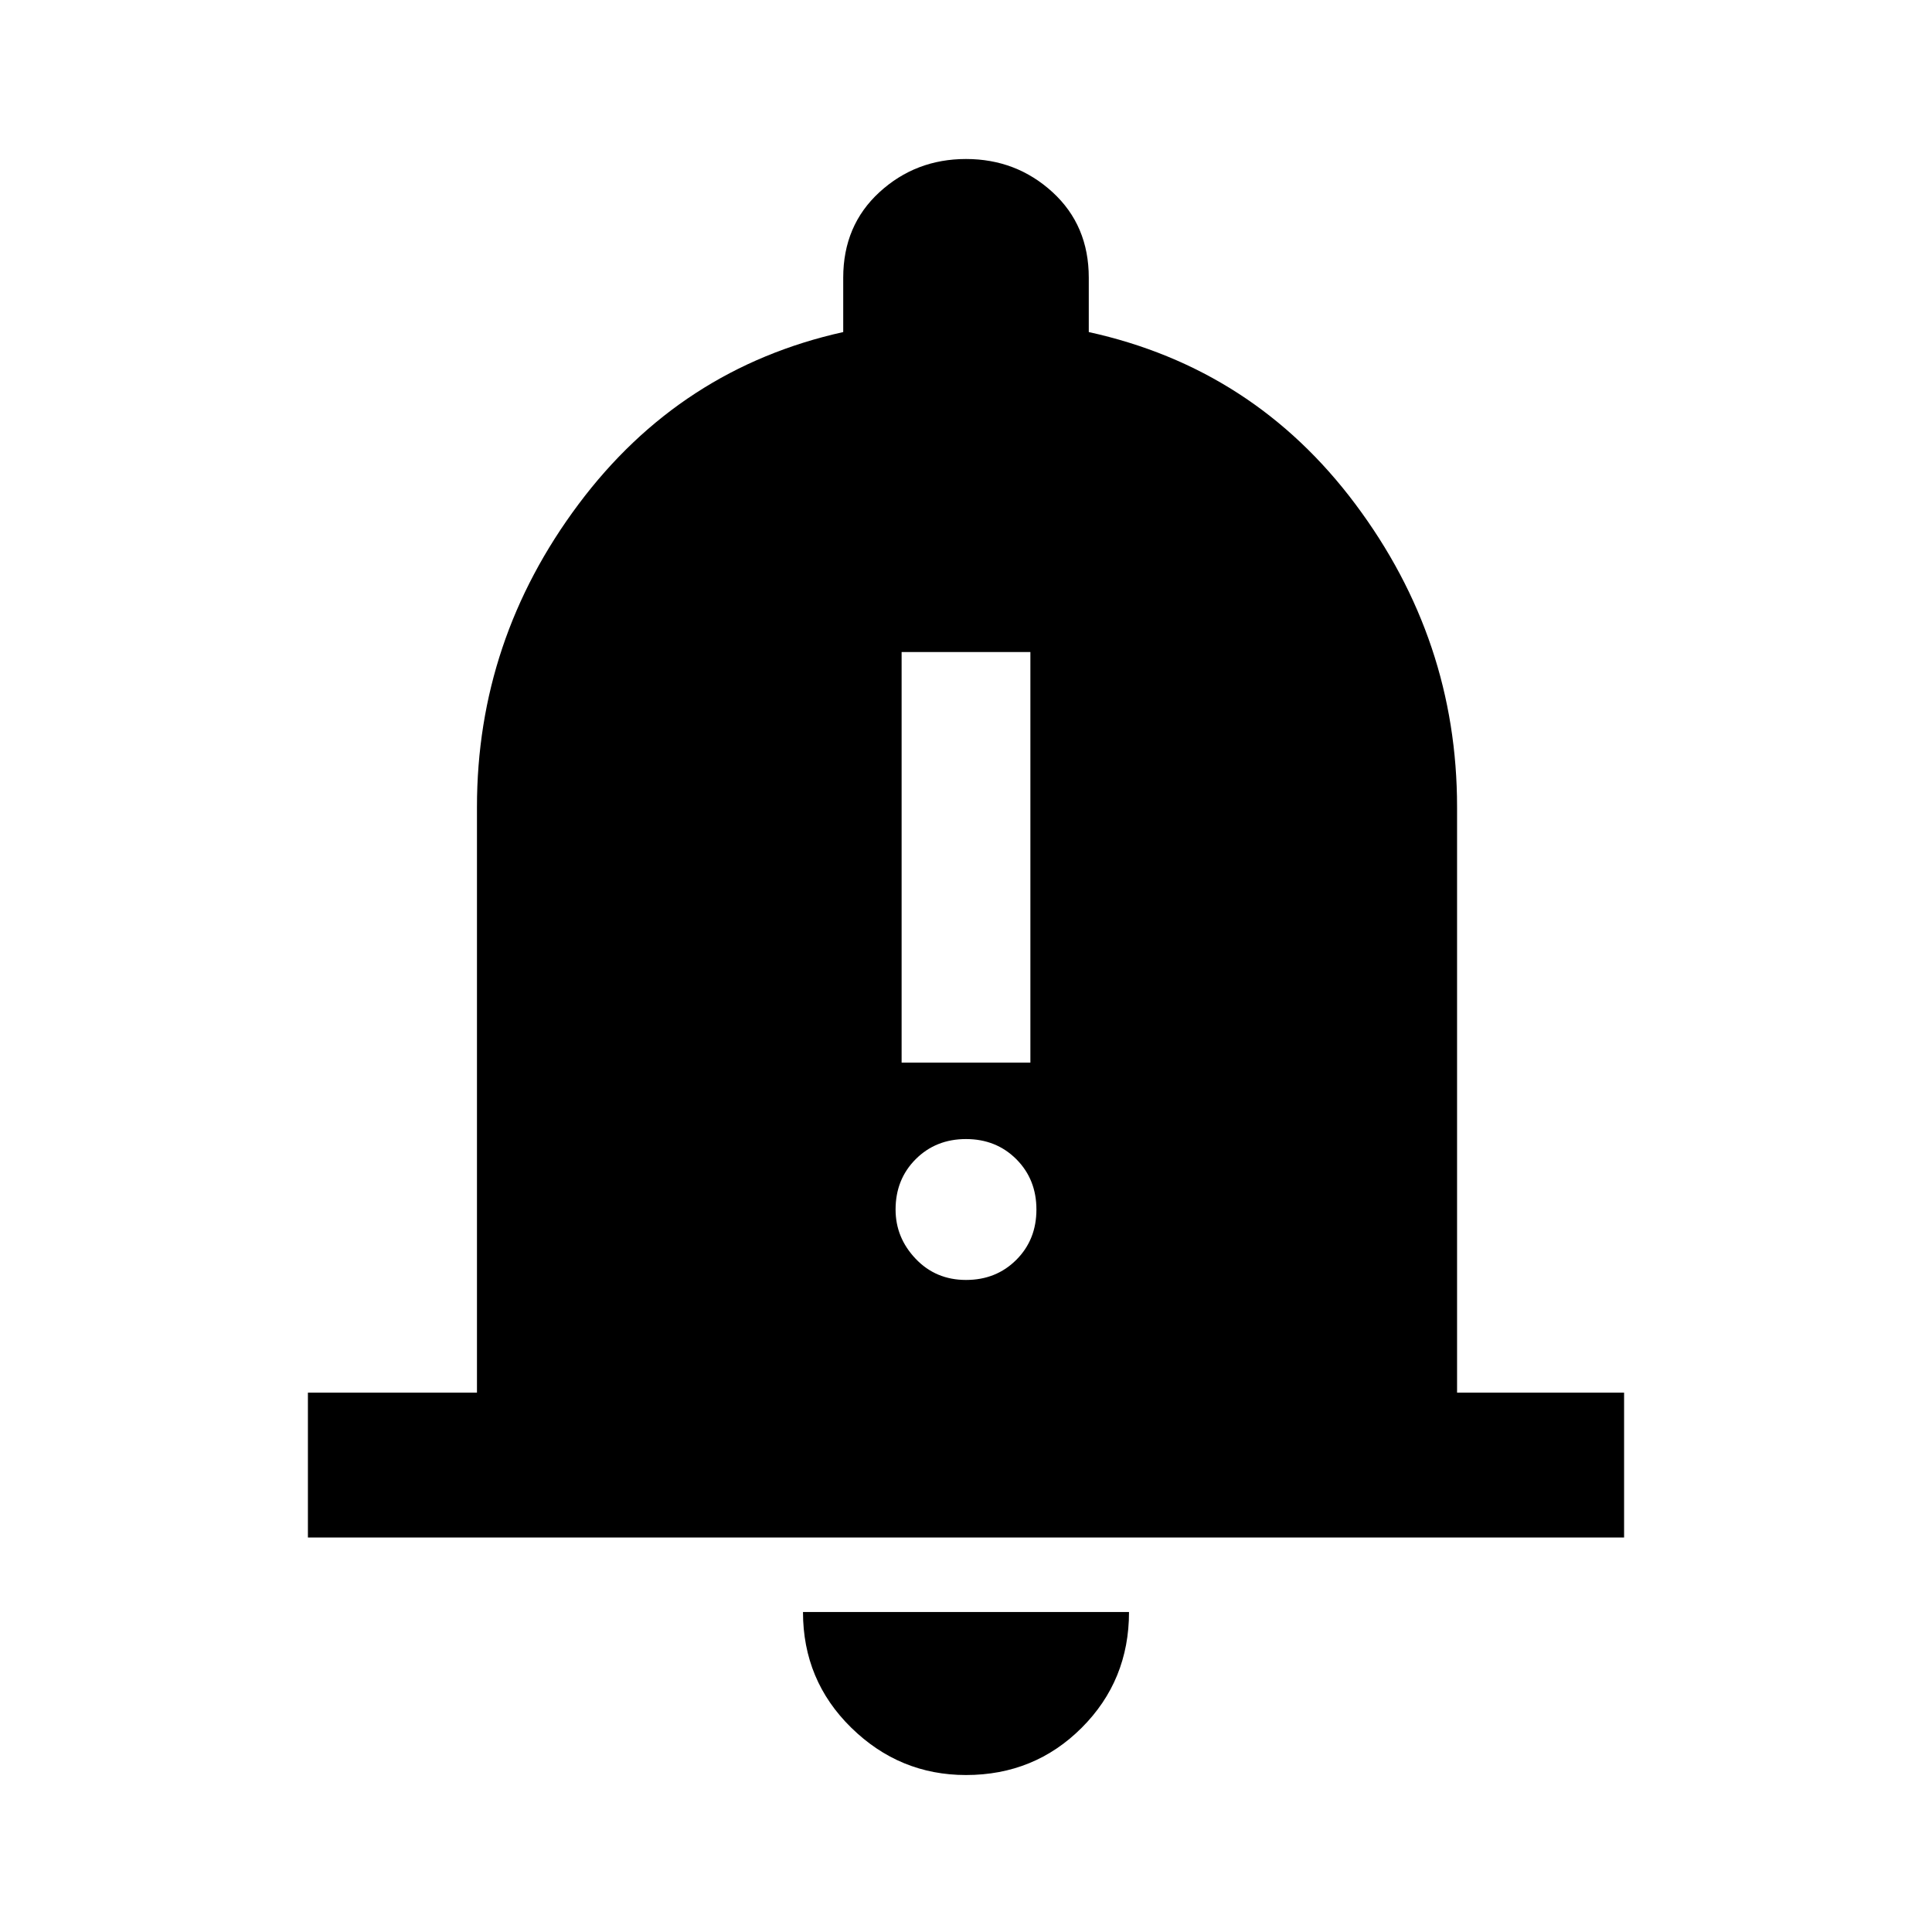 <svg xmlns="http://www.w3.org/2000/svg" height="40" width="40"><path d="M18.667 22h2.666v-8.5h-2.666ZM20 26.5q.625 0 1.042-.417.416-.416.416-1.041T21.042 24q-.417-.417-1.042-.417T18.958 24q-.416.417-.416 1.042 0 .583.416 1.02.417.438 1.042.438ZM6.375 31.833v-3h3.5V16.708q0-3.458 2.104-6.27 2.104-2.813 5.479-3.563V5.75q0-1.083.75-1.771.75-.687 1.792-.687t1.792.687q.75.688.75 1.771v1.125q3.416.75 5.52 3.563 2.105 2.812 2.105 6.27v12.125h3.458v3ZM20 36.75q-1.375 0-2.375-.979t-1-2.396h6.75q0 1.417-.979 2.396-.979.979-2.396.979Z"/></svg>
